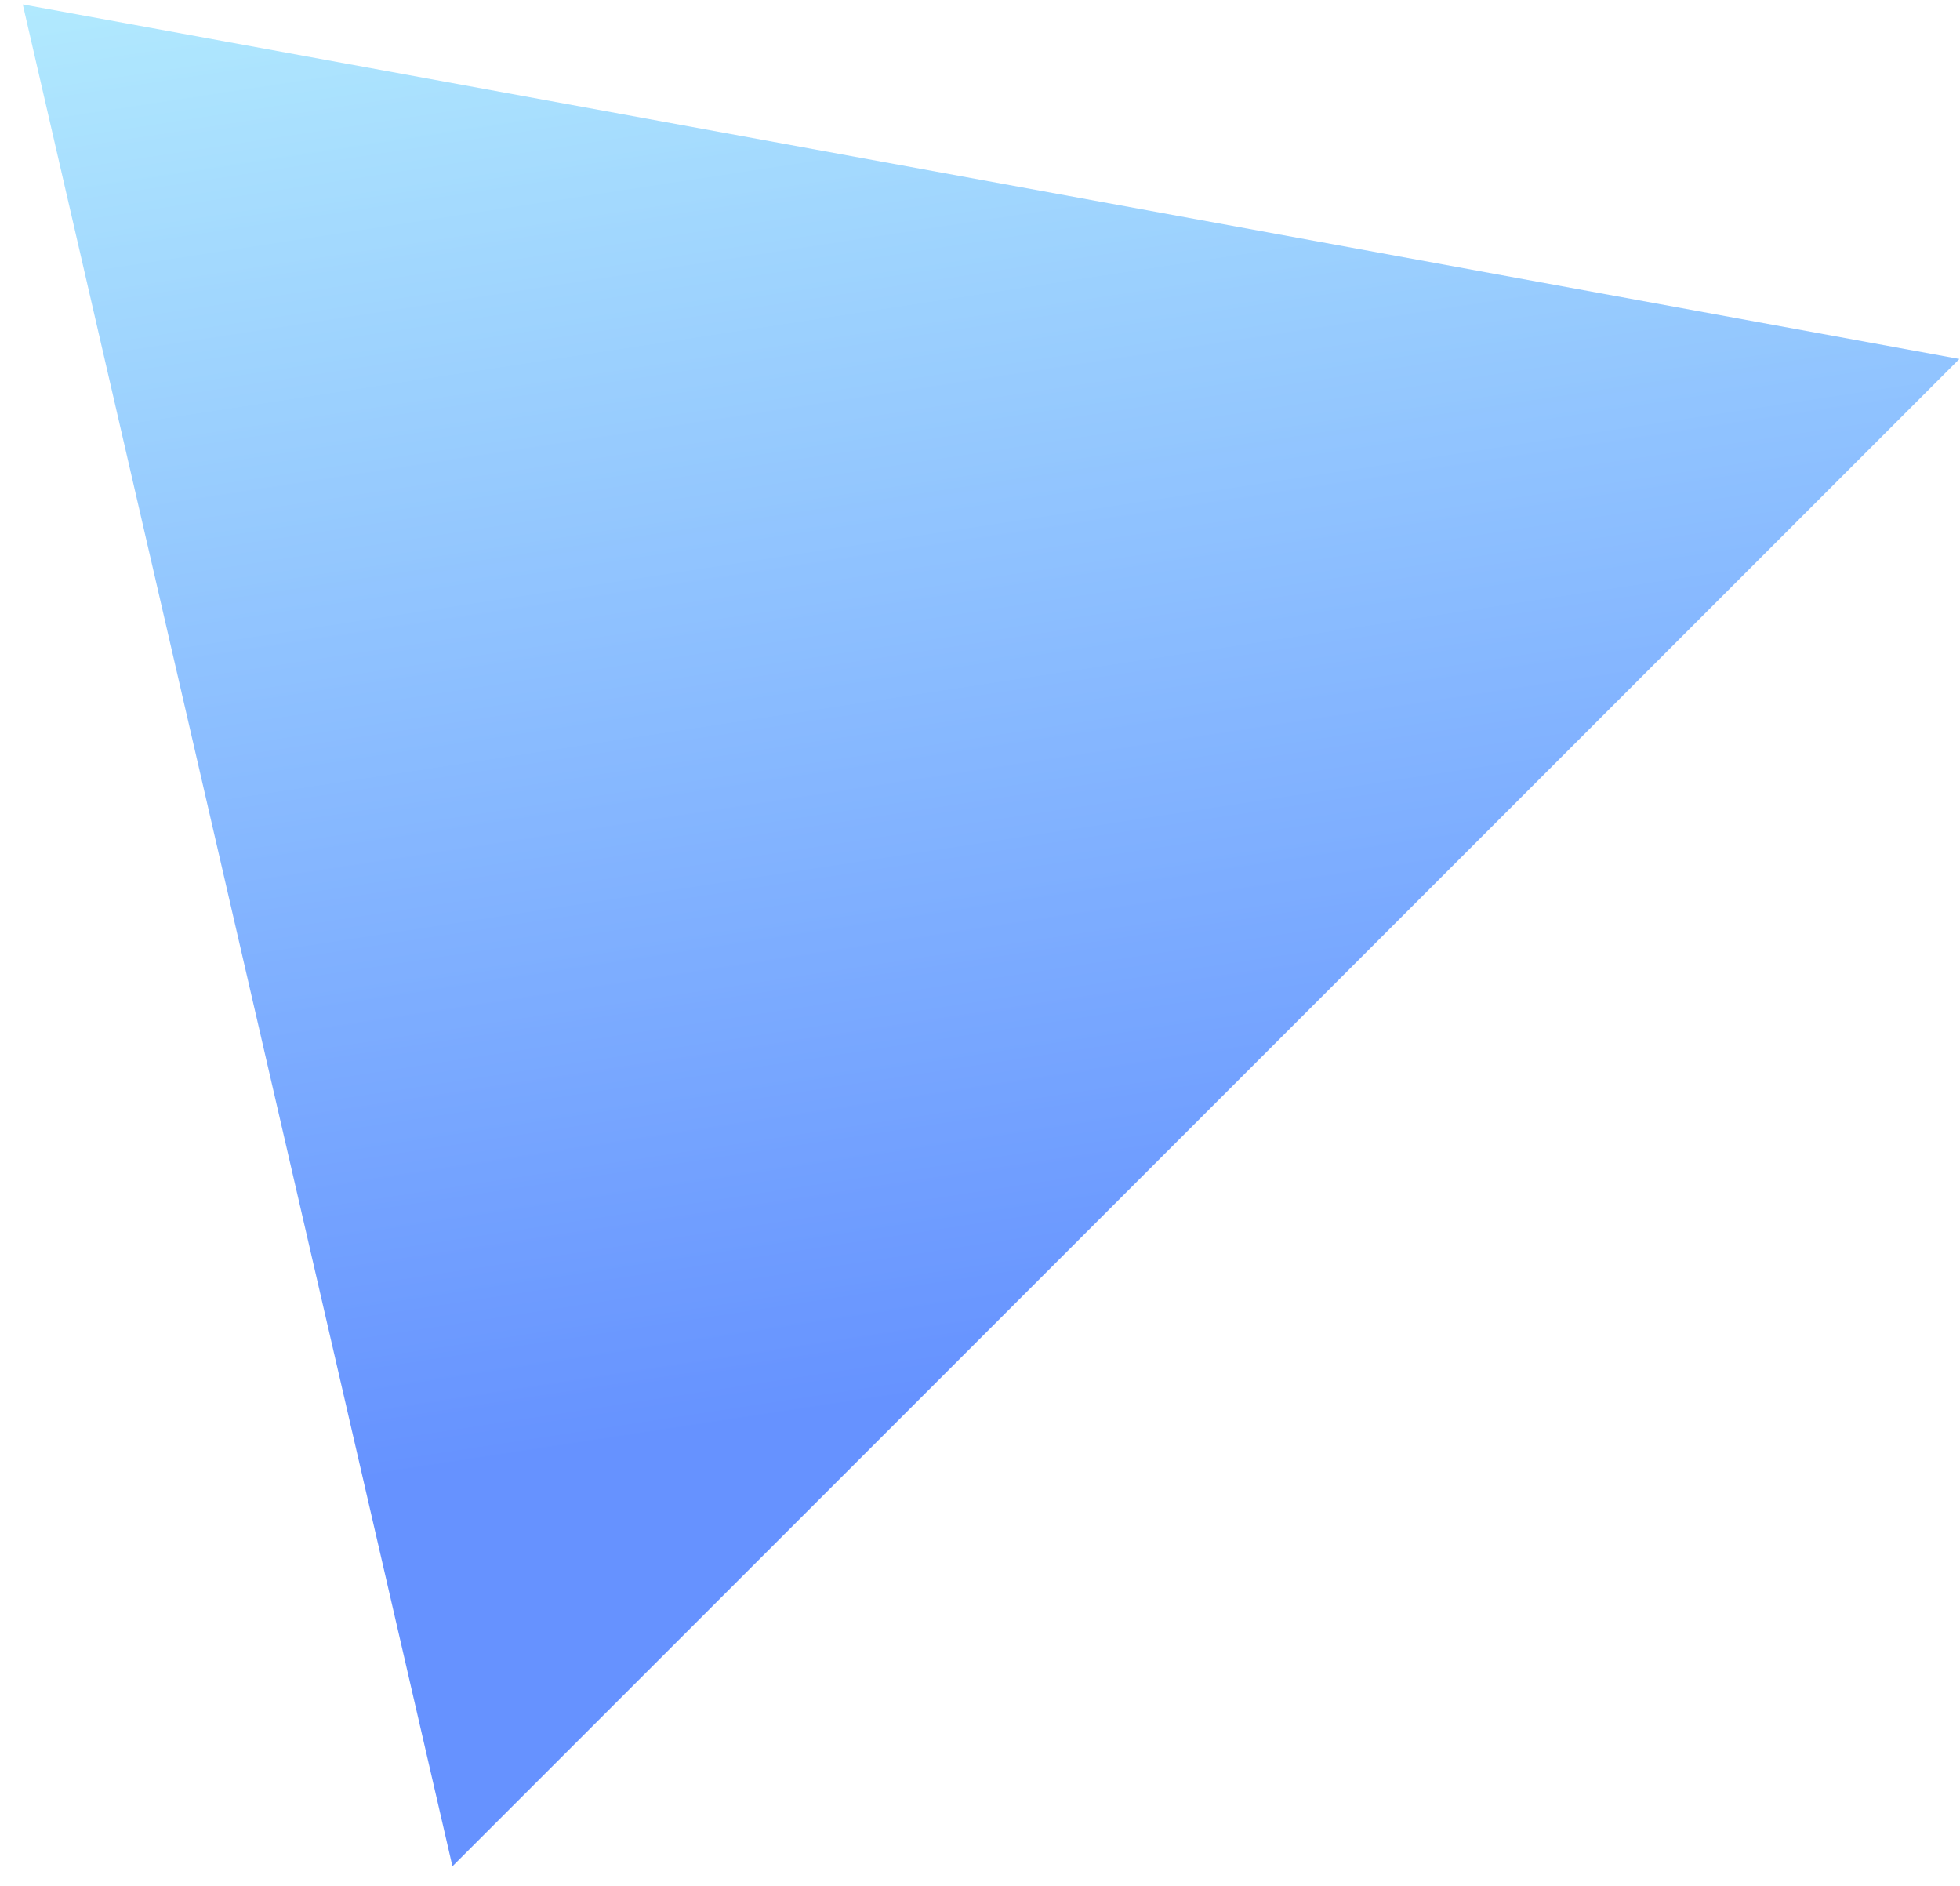 <?xml version="1.0" encoding="UTF-8"?>
<svg width="79px" height="76px" viewBox="0 0 79 76" version="1.1" xmlns="http://www.w3.org/2000/svg" xmlns:xlink="http://www.w3.org/1999/xlink">
    <!-- Generator: Sketch 47.1 (45422) - http://www.bohemiancoding.com/sketch -->
    <title>Triangle 2</title>
    <desc>Created with Sketch.</desc>
    <defs>
        <linearGradient x1="19.476%" y1="88.413%" x2="86.047%" y2="18.496%" id="linearGradient-1">
            <stop stop-color="#004AFF" offset="0%"></stop>
            <stop stop-color="#93F4FE" offset="100%"></stop>
        </linearGradient>
    </defs>
    <g id="04_Favorite_IDs-✅" stroke="none" stroke-width="1" fill="none" fill-rule="evenodd" opacity="0.6">
        <g id="Favorite-IDs-Multi-Dashboard-Klayr-XL" transform="translate(-284, -610)" fill="url(#linearGradient-1)">
            <g id="Group-5" transform="translate(232, 322)">
                <g id="Group-8">
                    <polygon id="Triangle-2" transform="translate(77.519, 309.749) rotate(-45) translate(-77.519, -309.749) " points="75.376 277.101 120.469 342.398 34.57 342.398"></polygon>
                </g>
            </g>
        </g>
    </g>
</svg>
